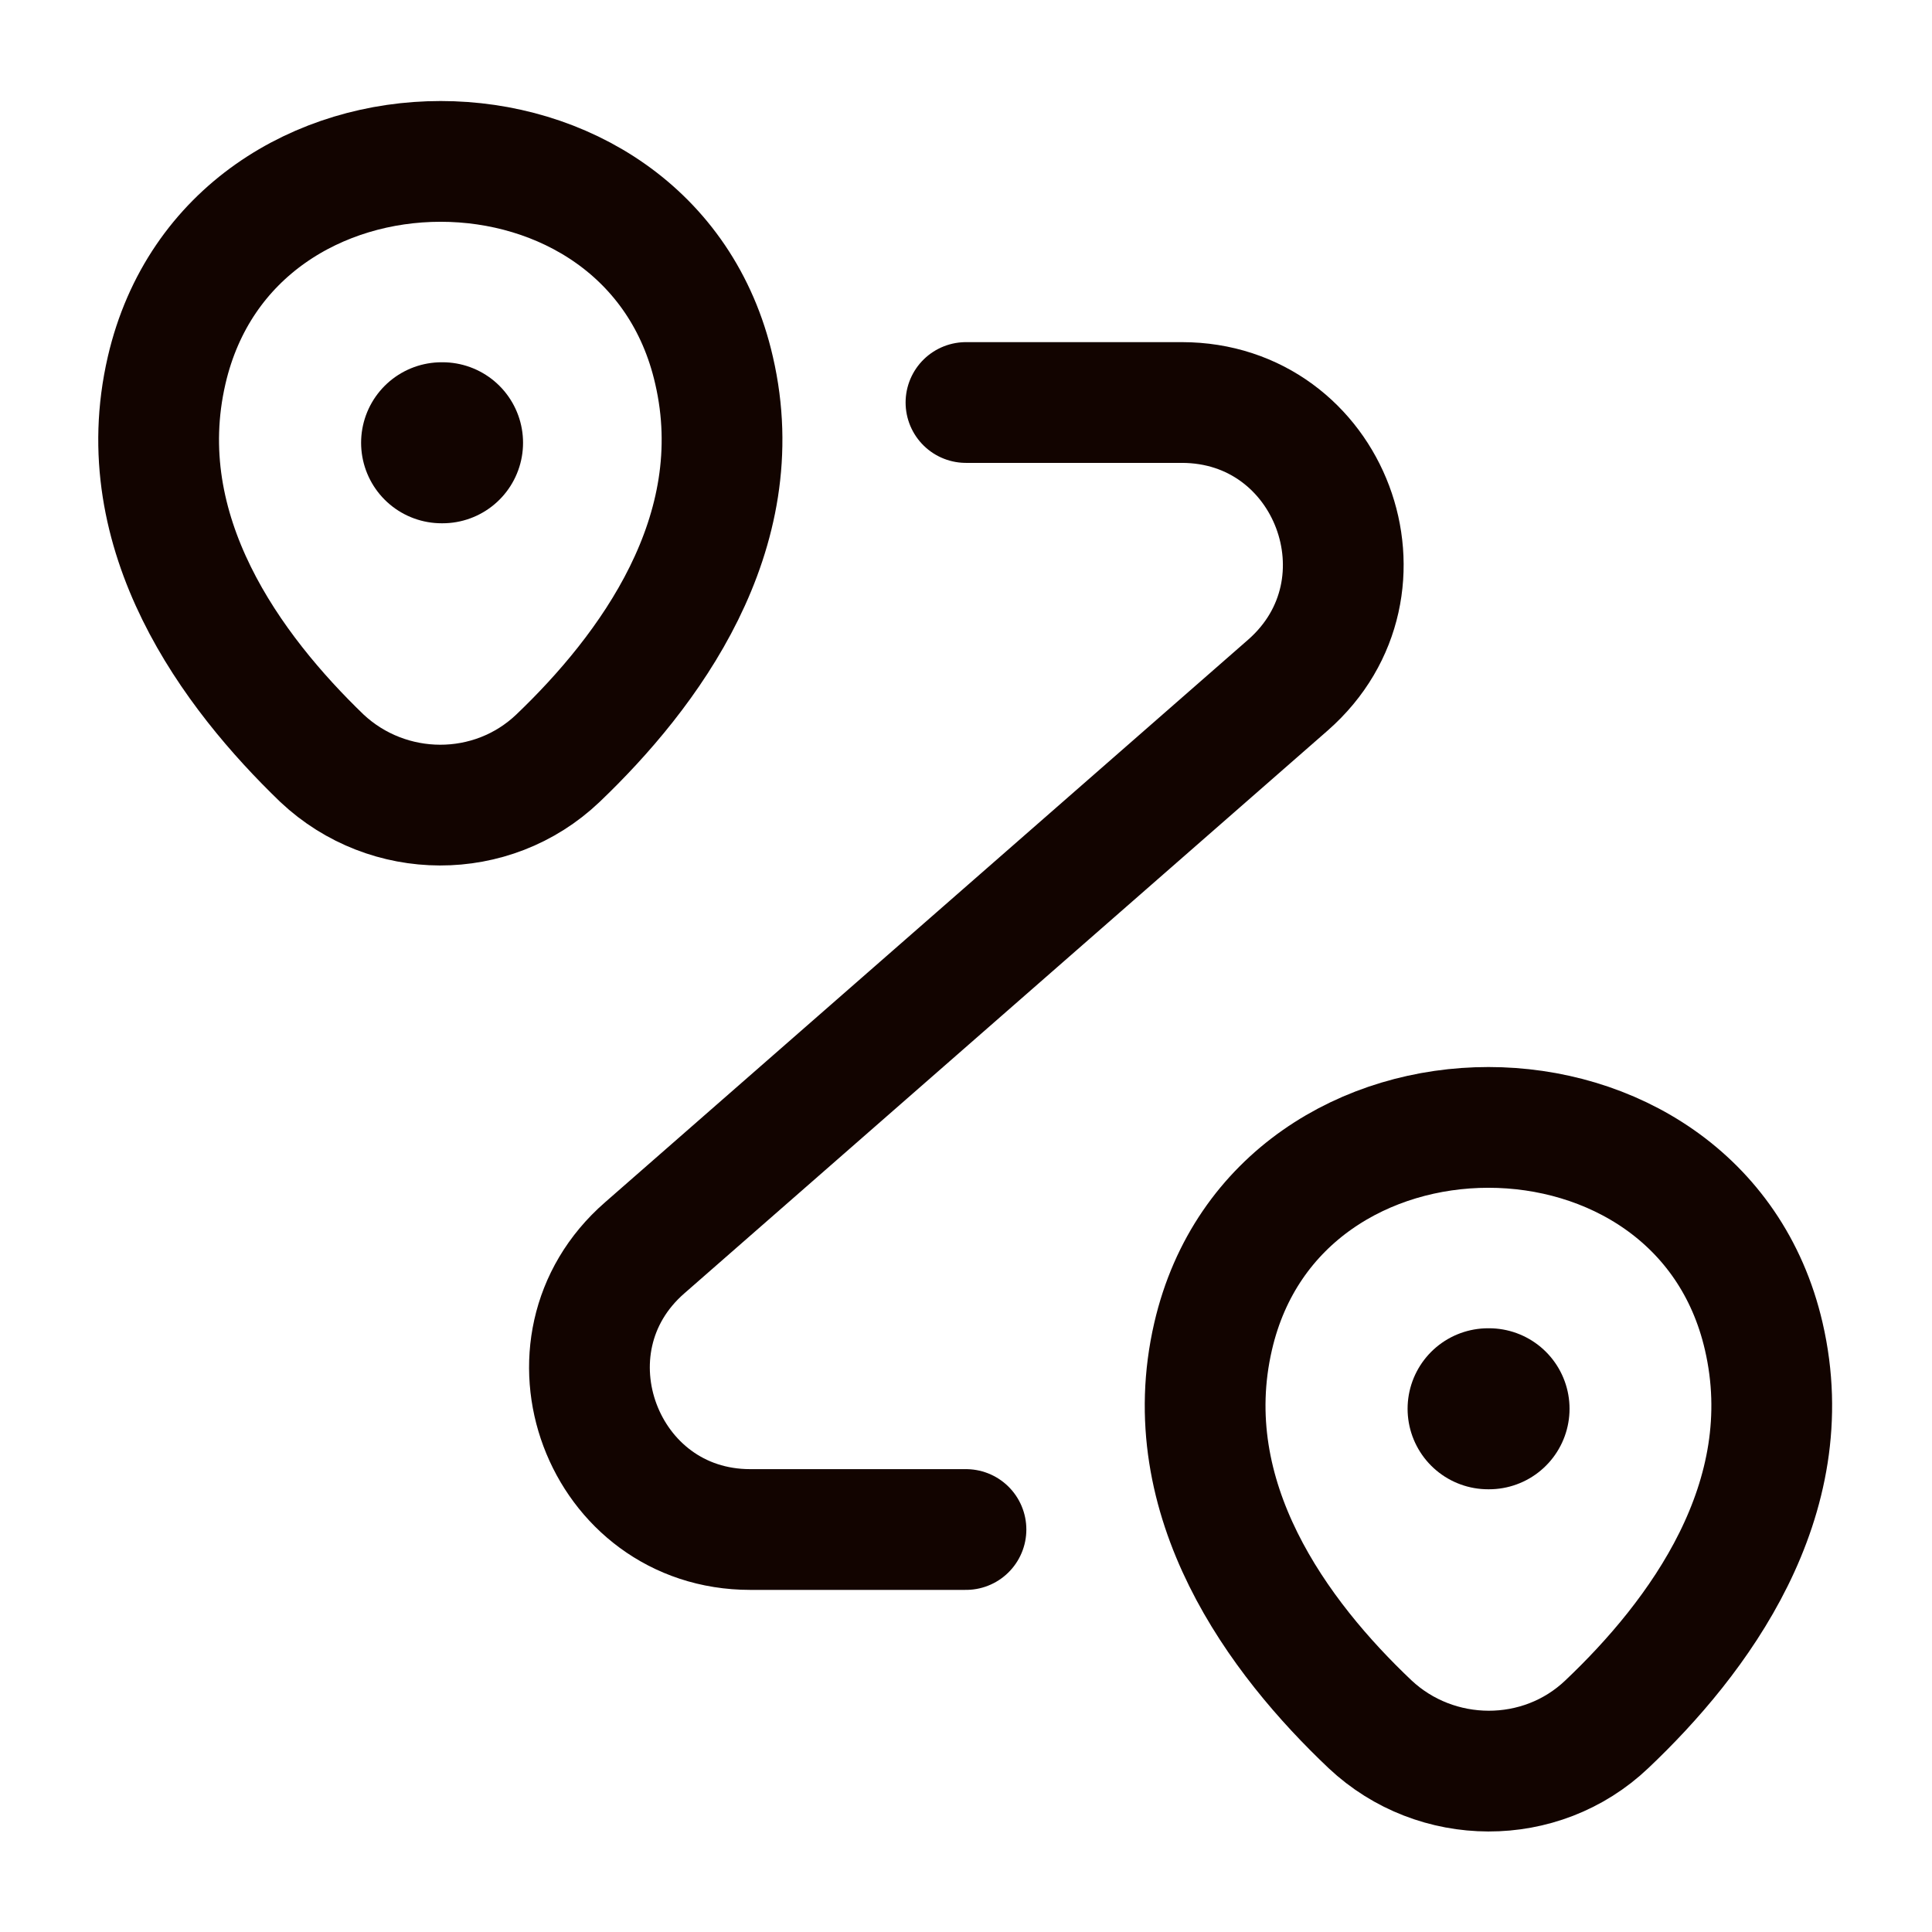 <svg fill="none" height="68" viewBox="0 0 68 68" width="68" xmlns="http://www.w3.org/2000/svg"><g stroke="#120400"><g stroke-width="4.25"><path d="m25.132 13.033c1.332 5.752-2.323 10.625-5.497 13.657-2.323 2.21-5.978 2.182-8.302 0-3.145-3.032-6.8-7.905-5.468-13.657 2.267-9.803 17.028-9.803 19.267 0z"/><path d="m62.078 47.033c1.332 5.752-2.323 10.625-5.525 13.657-2.323 2.21-6.007 2.182-8.33 0-3.202-3.032-6.857-7.905-5.525-13.657 2.267-9.803 17.113-9.803 19.38 0z"/><path d="m33.999 14.167h7.593c5.242 0 7.678 6.488 3.74 9.945l-22.638 19.805c-3.938 3.428-1.502 9.917 3.712 9.917h7.593" stroke-linecap="round" stroke-linejoin="round"/></g><path d="m15.543 15.584h.033" stroke-linecap="round" stroke-linejoin="round" stroke-width="5.667"/><path d="m52.376 49.584h.033" stroke-linecap="round" stroke-linejoin="round" stroke-width="5.667"/></g></svg>